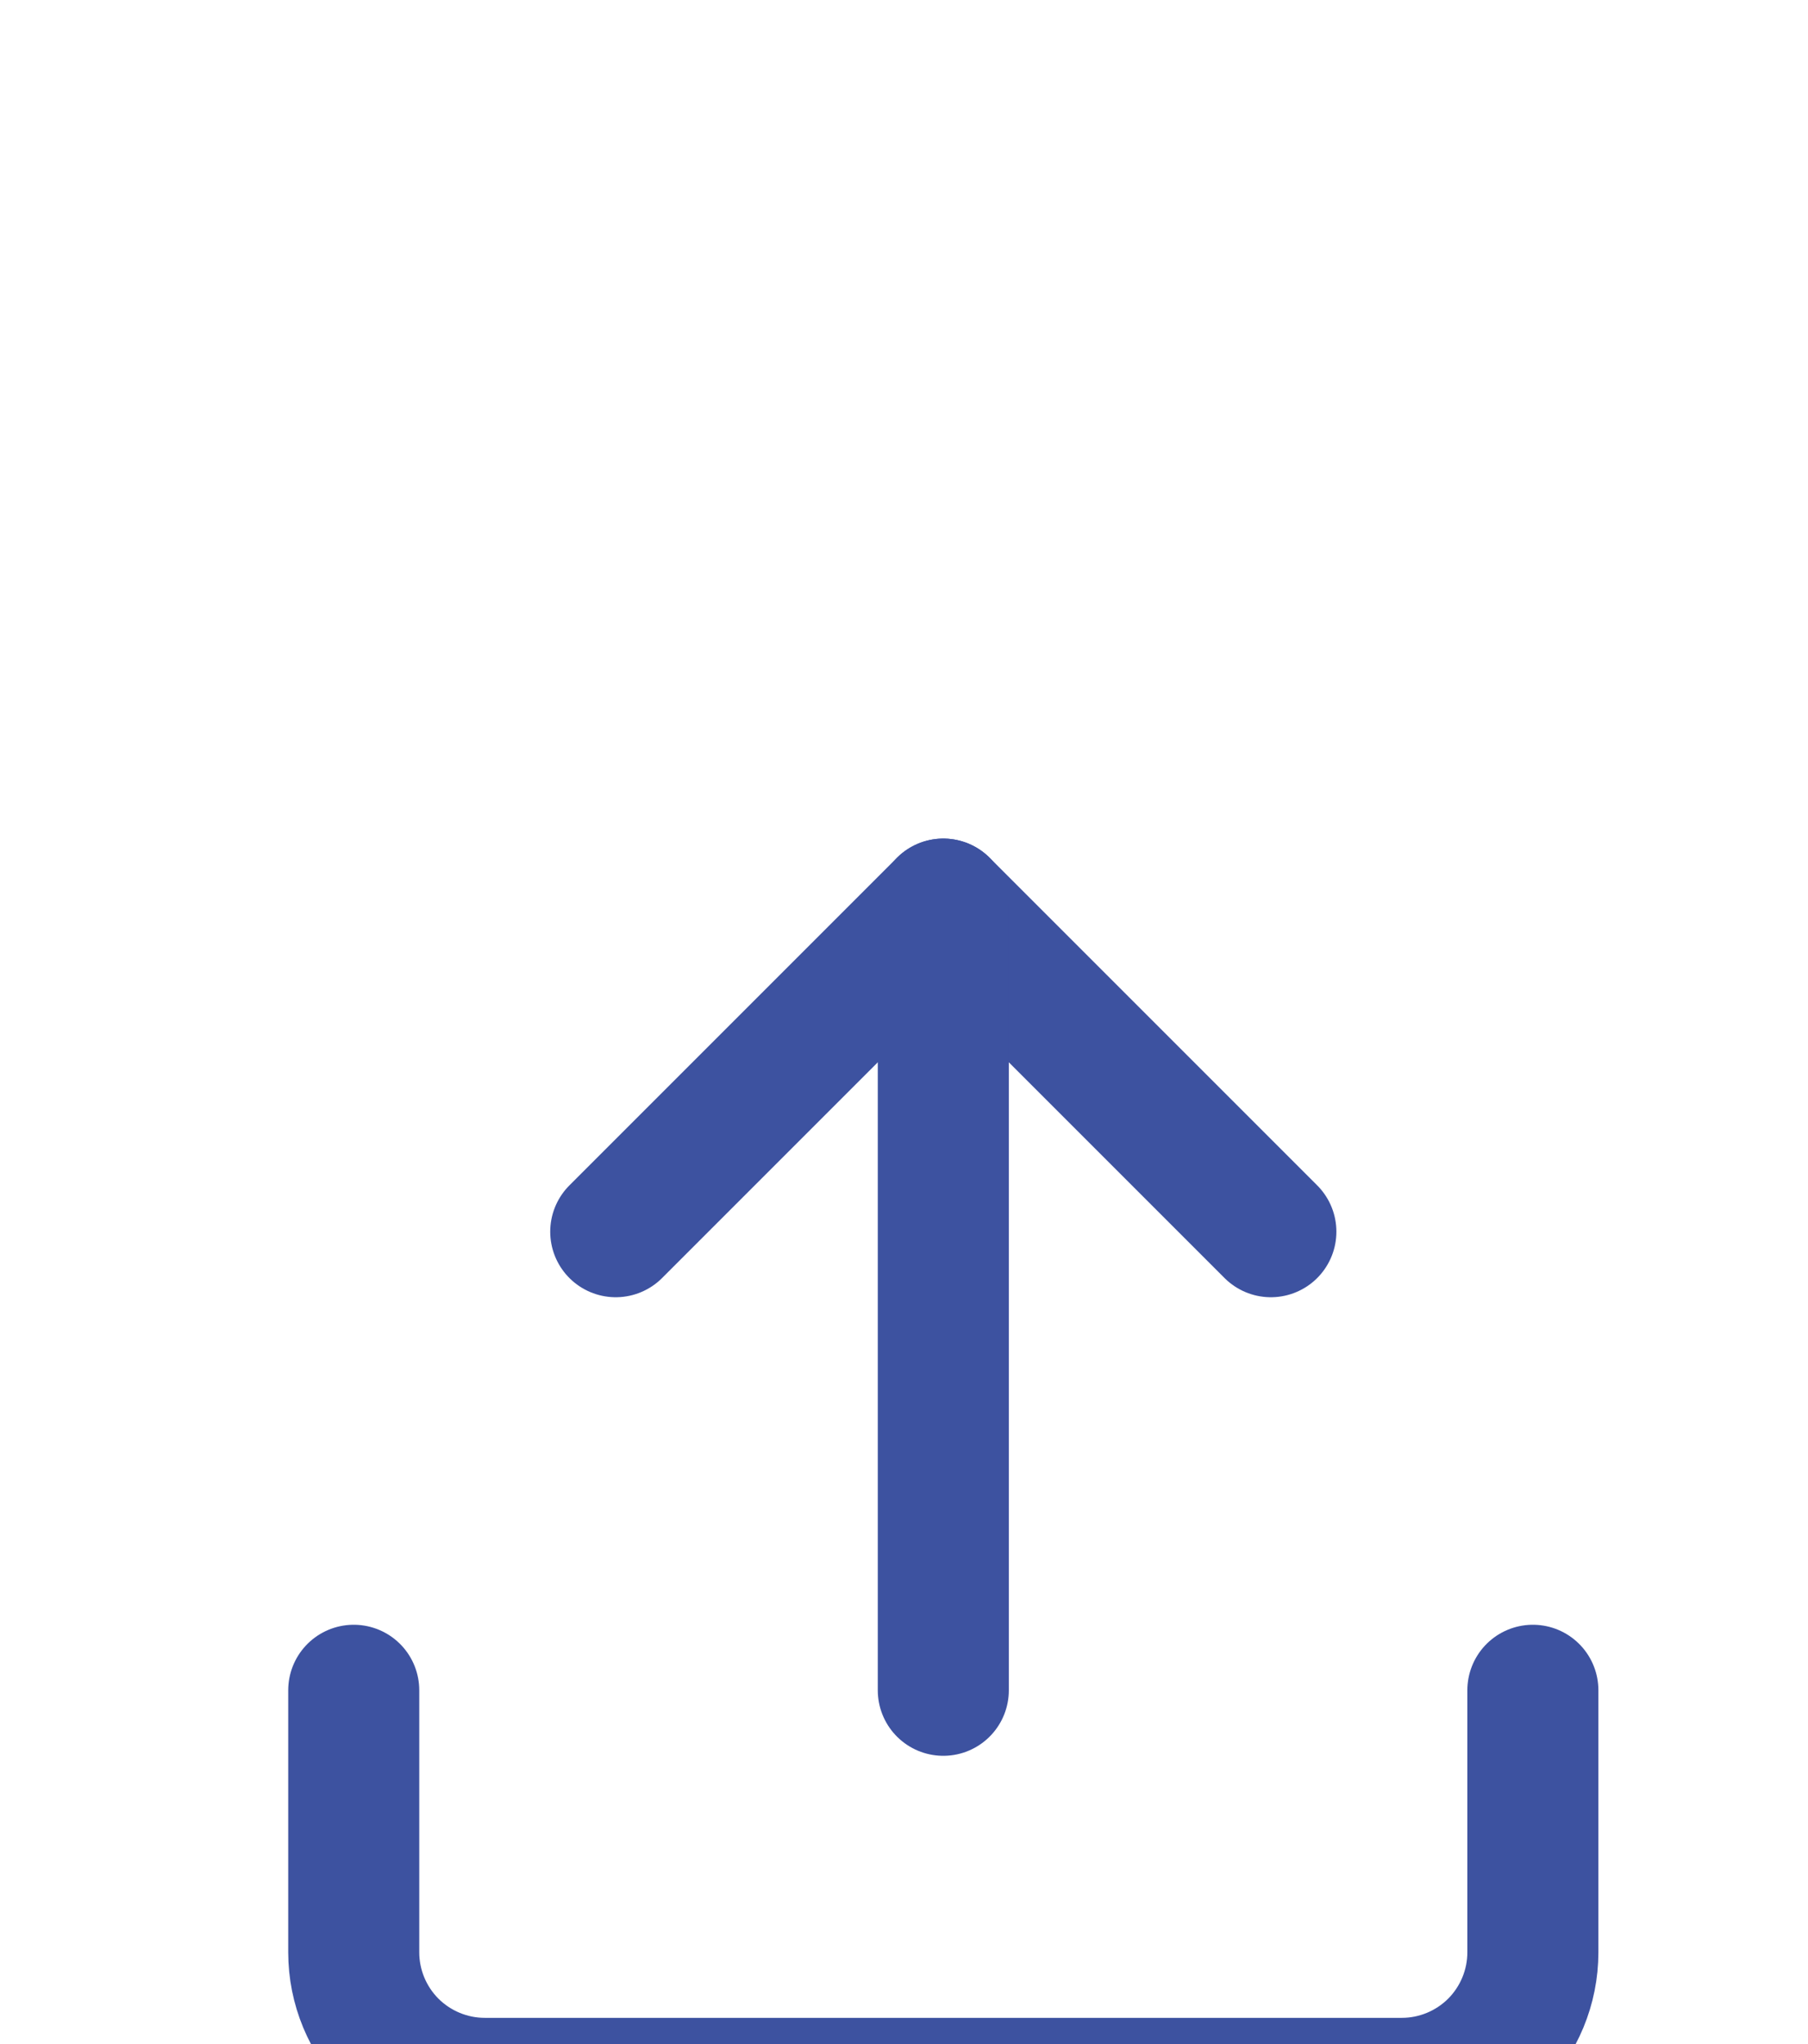 <svg width="23" height="26" viewBox="0 0 23 26" fill="none" xmlns="http://www.w3.org/2000/svg">
<g filter="url(#filter0_dddd_178_518)">
<path d="M18.5 12.5V15.833C18.5 16.275 18.324 16.699 18.012 17.012C17.699 17.324 17.275 17.5 16.833 17.5H5.167C4.725 17.5 4.301 17.324 3.988 17.012C3.676 16.699 3.5 16.275 3.5 15.833V12.5" stroke="#3D52A0" stroke-width="1.667" stroke-linecap="round" stroke-linejoin="round"/>
<path d="M15.167 6.667L11 2.5L6.833 6.667" stroke="#3D52A0" stroke-width="1.667" stroke-linecap="round" stroke-linejoin="round"/>
<path d="M11 2.5V12.5" stroke="#3D52A0" stroke-width="1.667" stroke-linecap="round" stroke-linejoin="round"/>
</g>
<defs>
<filter id="filter0_dddd_178_518" x="-1" y="-1" width="25" height="28" filterUnits="userSpaceOnUse" color-interpolation-filters="sRGB">
<feFlood flood-opacity="0" result="BackgroundImageFix"/>
<feColorMatrix in="SourceAlpha" type="matrix" values="0 0 0 0 0 0 0 0 0 0 0 0 0 0 0 0 0 0 127 0" result="hardAlpha"/>
<feOffset/>
<feGaussianBlur stdDeviation="0.5"/>
<feColorMatrix type="matrix" values="0 0 0 0 0 0 0 0 0 0 0 0 0 0 0 0 0 0 0.1 0"/>
<feBlend mode="normal" in2="BackgroundImageFix" result="effect1_dropShadow_178_518"/>
<feColorMatrix in="SourceAlpha" type="matrix" values="0 0 0 0 0 0 0 0 0 0 0 0 0 0 0 0 0 0 127 0" result="hardAlpha"/>
<feOffset dy="1"/>
<feGaussianBlur stdDeviation="0.5"/>
<feColorMatrix type="matrix" values="0 0 0 0 0 0 0 0 0 0 0 0 0 0 0 0 0 0 0.09 0"/>
<feBlend mode="normal" in2="effect1_dropShadow_178_518" result="effect2_dropShadow_178_518"/>
<feColorMatrix in="SourceAlpha" type="matrix" values="0 0 0 0 0 0 0 0 0 0 0 0 0 0 0 0 0 0 127 0" result="hardAlpha"/>
<feOffset dy="3"/>
<feGaussianBlur stdDeviation="1"/>
<feColorMatrix type="matrix" values="0 0 0 0 0 0 0 0 0 0 0 0 0 0 0 0 0 0 0.05 0"/>
<feBlend mode="normal" in2="effect2_dropShadow_178_518" result="effect3_dropShadow_178_518"/>
<feColorMatrix in="SourceAlpha" type="matrix" values="0 0 0 0 0 0 0 0 0 0 0 0 0 0 0 0 0 0 127 0" result="hardAlpha"/>
<feOffset dx="1" dy="5"/>
<feGaussianBlur stdDeviation="1"/>
<feColorMatrix type="matrix" values="0 0 0 0 0 0 0 0 0 0 0 0 0 0 0 0 0 0 0.01 0"/>
<feBlend mode="normal" in2="effect3_dropShadow_178_518" result="effect4_dropShadow_178_518"/>
<feBlend mode="normal" in="SourceGraphic" in2="effect4_dropShadow_178_518" result="shape"/>
</filter>
</defs>
</svg>
